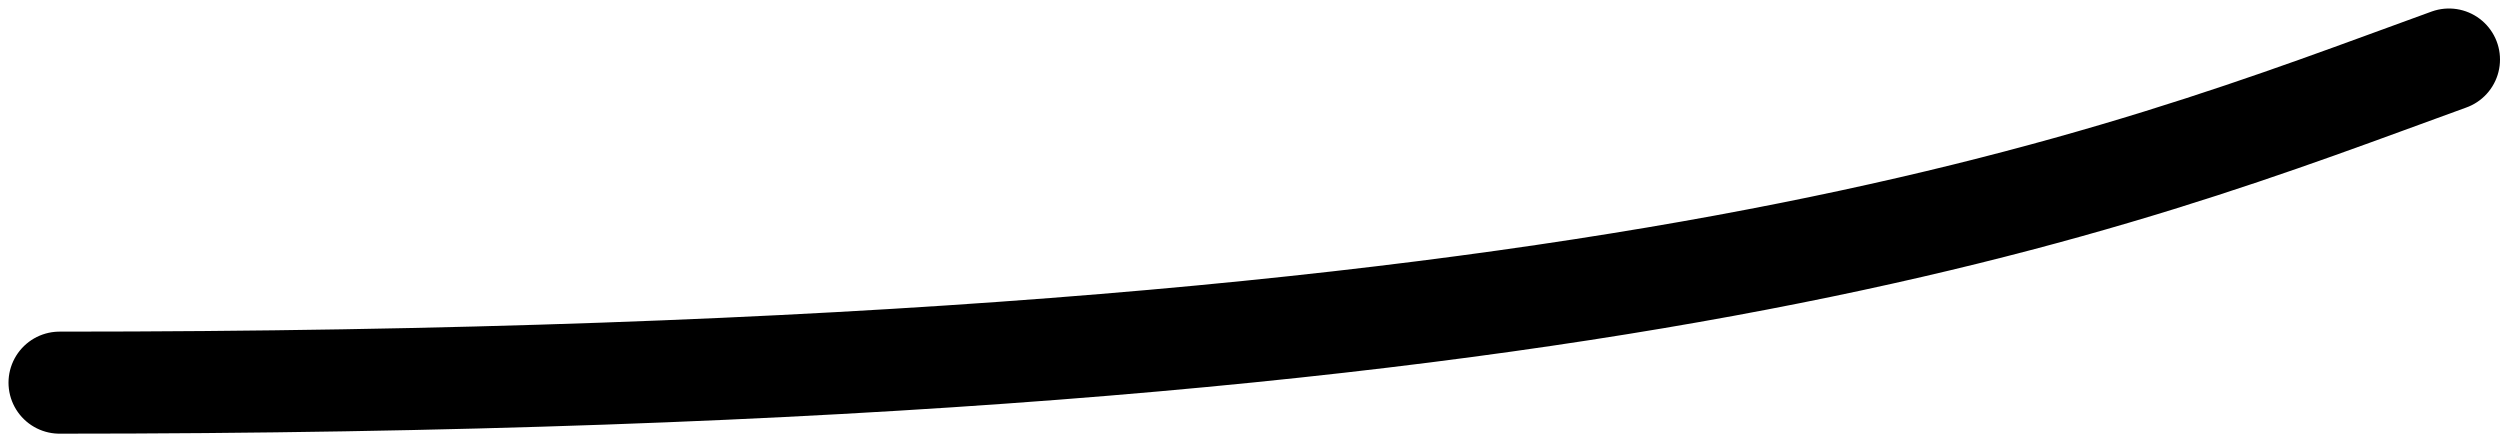 <svg viewBox="0 0 147 26" fill="none" xmlns="http://www.w3.org/2000/svg">
<path d="M3.5,22.5C96.5,22.5 124.667,10.5 144,3.5" stroke="currentColor" stroke-width="6" stroke-linecap="round" stroke-linejoin="round"/>
</svg>
